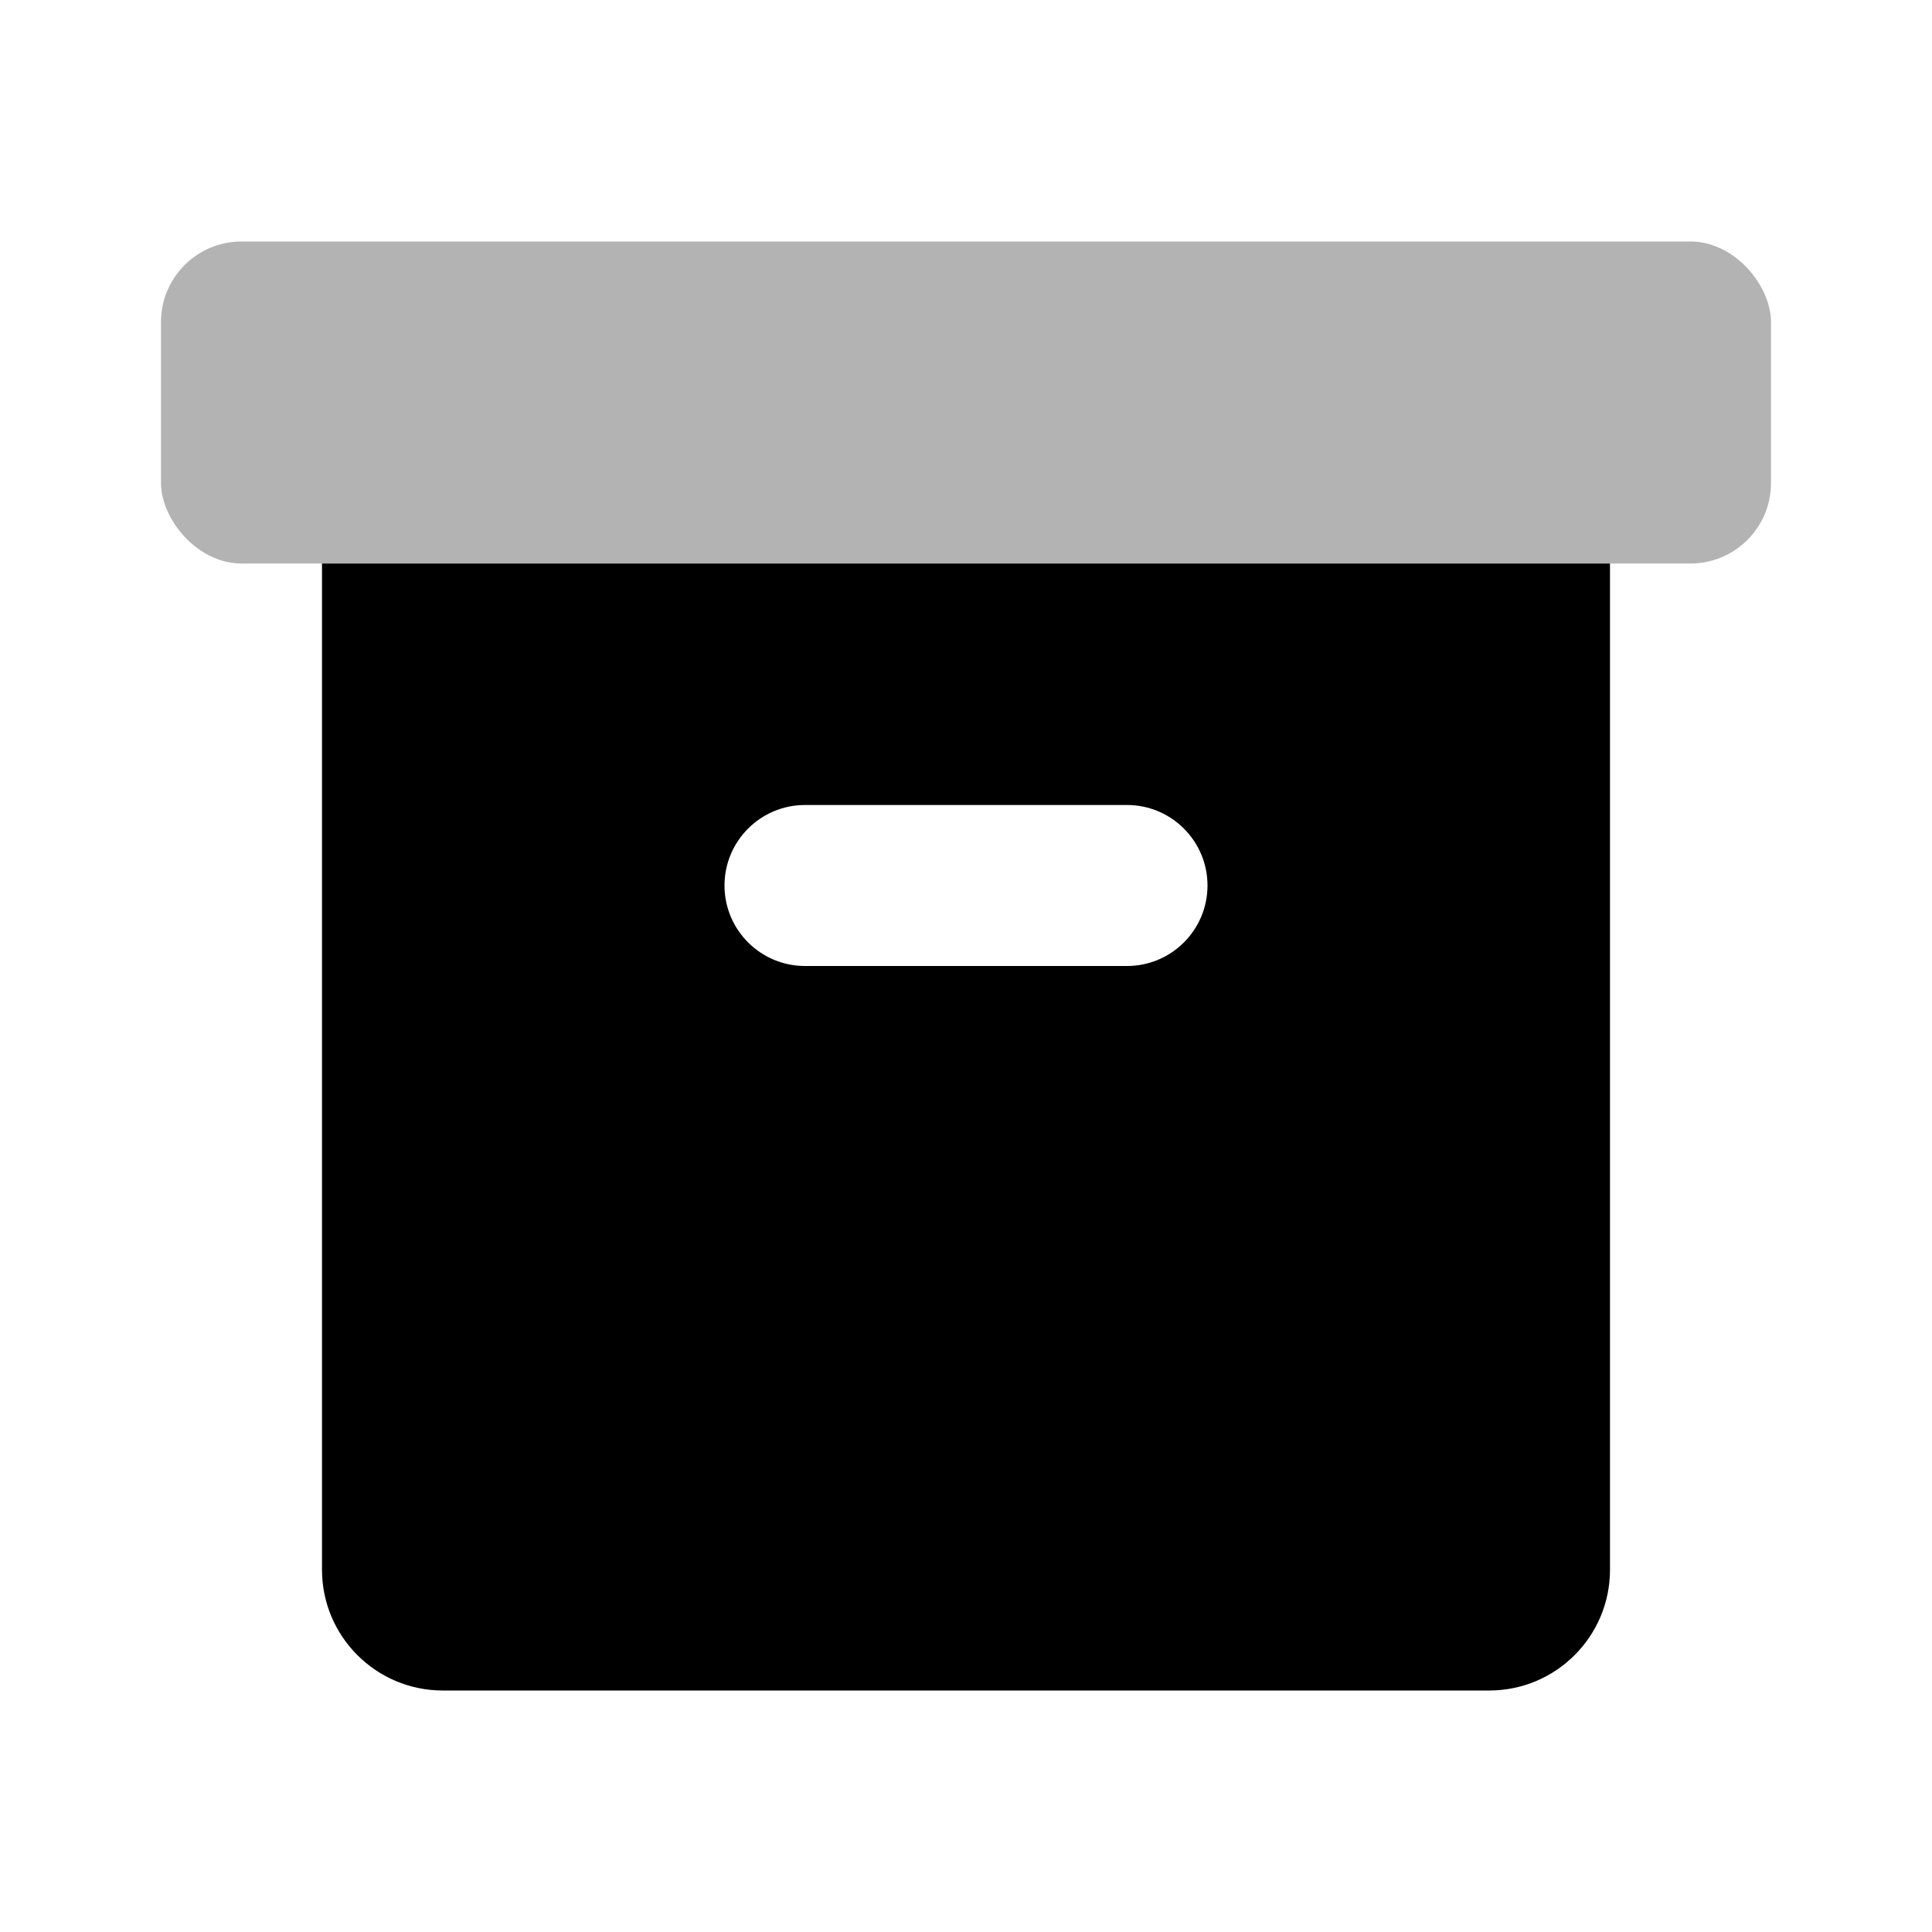 <svg xmlns="http://www.w3.org/2000/svg" viewBox="0 0 24 24" id="box__icon" role="img" aria-label="box__icon">
    <g stroke="none" stroke-width="1" fill="none" fill-rule="evenodd">
        <rect x="0" y="0" width="24" height="24"></rect>
        <path d="M4,7 L20,7 L20,19.5 C20,20.328 19.328,21 18.5,21 L5.5,21 C4.672,21 4,20.328 4,19.5 L4,7 Z M10,10 C9.448,10 9,10.448 9,11 C9,11.552 9.448,12 10,12 L14,12 C14.552,12 15,11.552 15,11 C15,10.448 14.552,10 14,10 L10,10 Z" fill="#000000"></path>
        <rect fill="#000000" opacity="0.3" x="2" y="3" width="20" height="4" rx="1"></rect>
    </g>
</svg>
